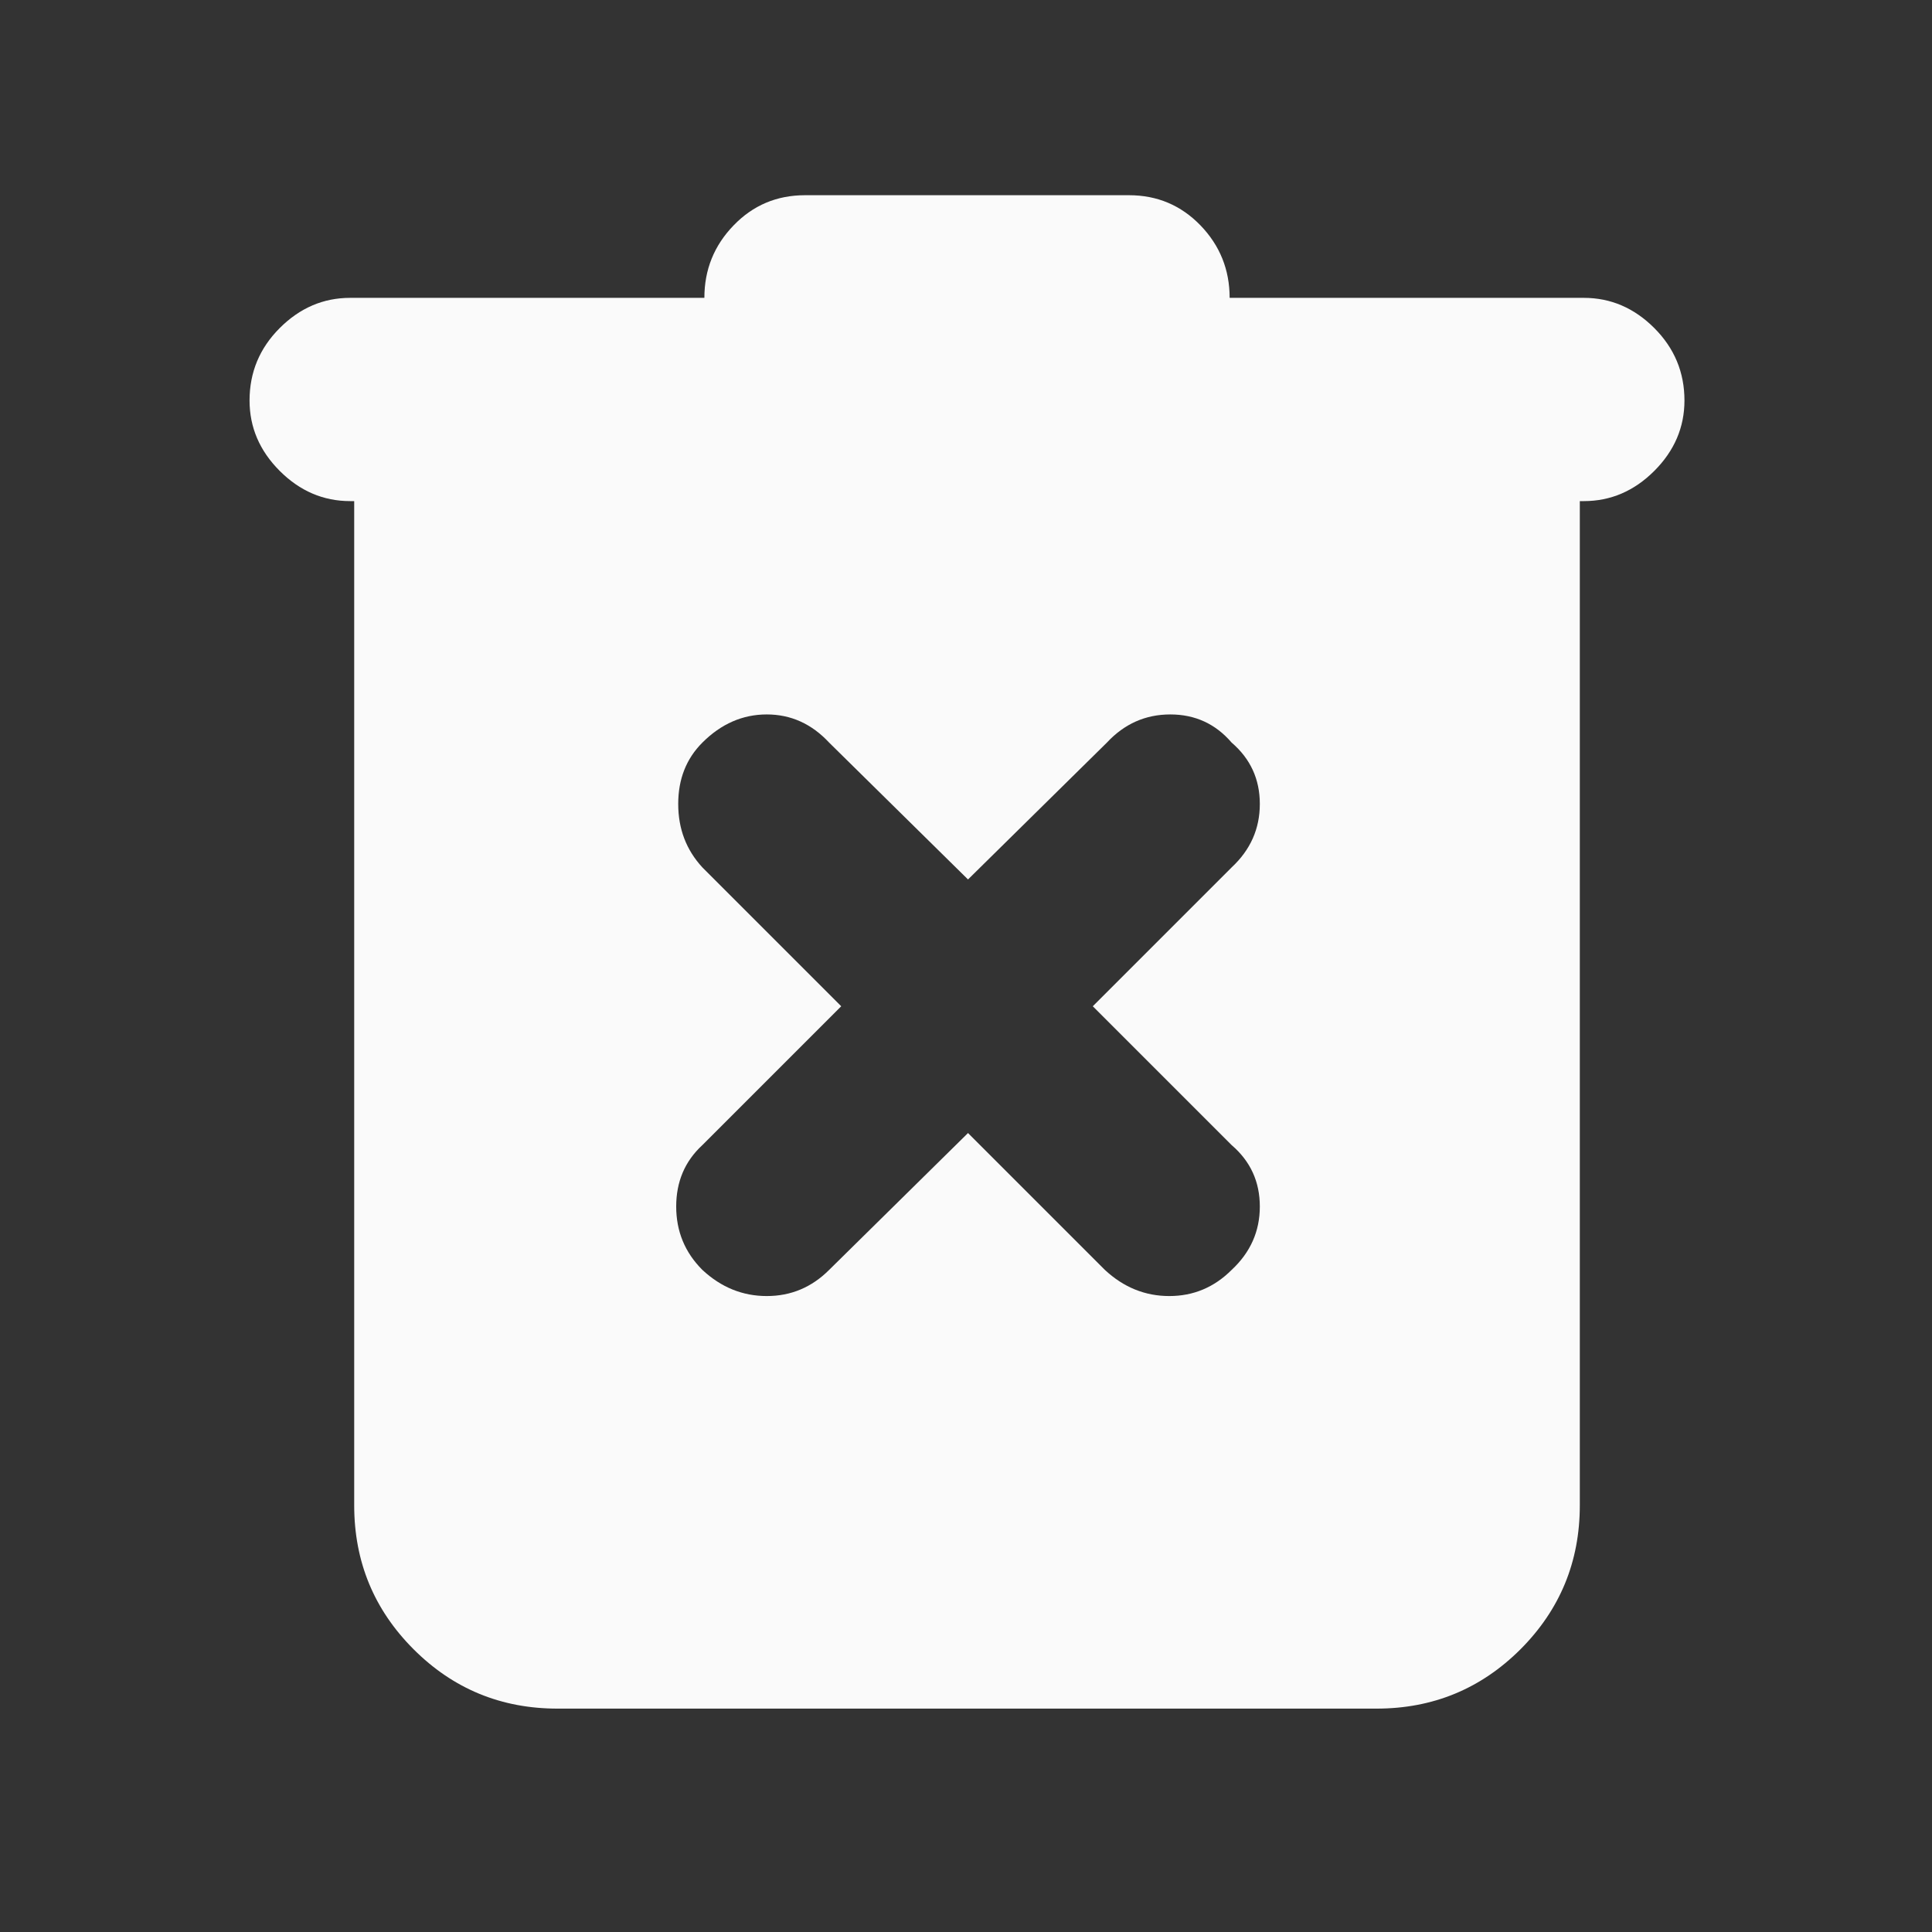 <svg width="24" height="24" viewBox="0 0 24 24" fill="none" xmlns="http://www.w3.org/2000/svg">
<rect x="0" y="0" width="24" height="24" fill="#333333" stroke="none"/>
<mask id="mask0_578_7" style="mask-type:alpha" maskUnits="userSpaceOnUse" x="0" y="0" width="24" height="24">
<rect width="24" height="24" fill="#D9D9D9"/>
</mask>
<g mask="url(#mask0_578_7)">
<path d="M12.025 14.075L13.725 15.775C13.958 15.992 14.225 16.1 14.525 16.1C14.825 16.1 15.083 15.992 15.3 15.775C15.533 15.558 15.65 15.296 15.65 14.988C15.65 14.679 15.533 14.425 15.3 14.225L13.575 12.5L15.3 10.775C15.533 10.558 15.65 10.296 15.65 9.987C15.65 9.679 15.533 9.425 15.3 9.225C15.1 8.992 14.846 8.875 14.538 8.875C14.229 8.875 13.967 8.992 13.75 9.225L12.025 10.925L10.3 9.225C10.083 8.992 9.825 8.875 9.525 8.875C9.225 8.875 8.958 8.992 8.725 9.225C8.525 9.425 8.425 9.679 8.425 9.987C8.425 10.296 8.525 10.558 8.725 10.775L10.45 12.5L8.725 14.225C8.508 14.425 8.4 14.679 8.4 14.988C8.4 15.296 8.508 15.558 8.725 15.775C8.958 15.992 9.225 16.1 9.525 16.1C9.825 16.1 10.083 15.992 10.3 15.775L12.025 14.075ZM6.925 21.225C6.225 21.225 5.629 20.979 5.138 20.488C4.646 19.996 4.4 19.4 4.4 18.7V6.225H4.35C4.017 6.225 3.725 6.1 3.475 5.85C3.225 5.6 3.1 5.308 3.1 4.975C3.1 4.625 3.225 4.325 3.475 4.075C3.725 3.825 4.017 3.7 4.35 3.7H8.75C8.75 3.35 8.871 3.05 9.113 2.8C9.354 2.55 9.65 2.425 10 2.425H14.025C14.375 2.425 14.671 2.55 14.913 2.8C15.154 3.05 15.275 3.35 15.275 3.7H19.675C20.008 3.7 20.3 3.825 20.55 4.075C20.8 4.325 20.925 4.625 20.925 4.975C20.925 5.308 20.8 5.6 20.55 5.85C20.3 6.1 20.008 6.225 19.675 6.225H19.625V18.7C19.625 19.4 19.379 19.996 18.888 20.488C18.396 20.979 17.8 21.225 17.1 21.225H6.925Z" fill="#FAFAFA"/>
</g>
</svg>
